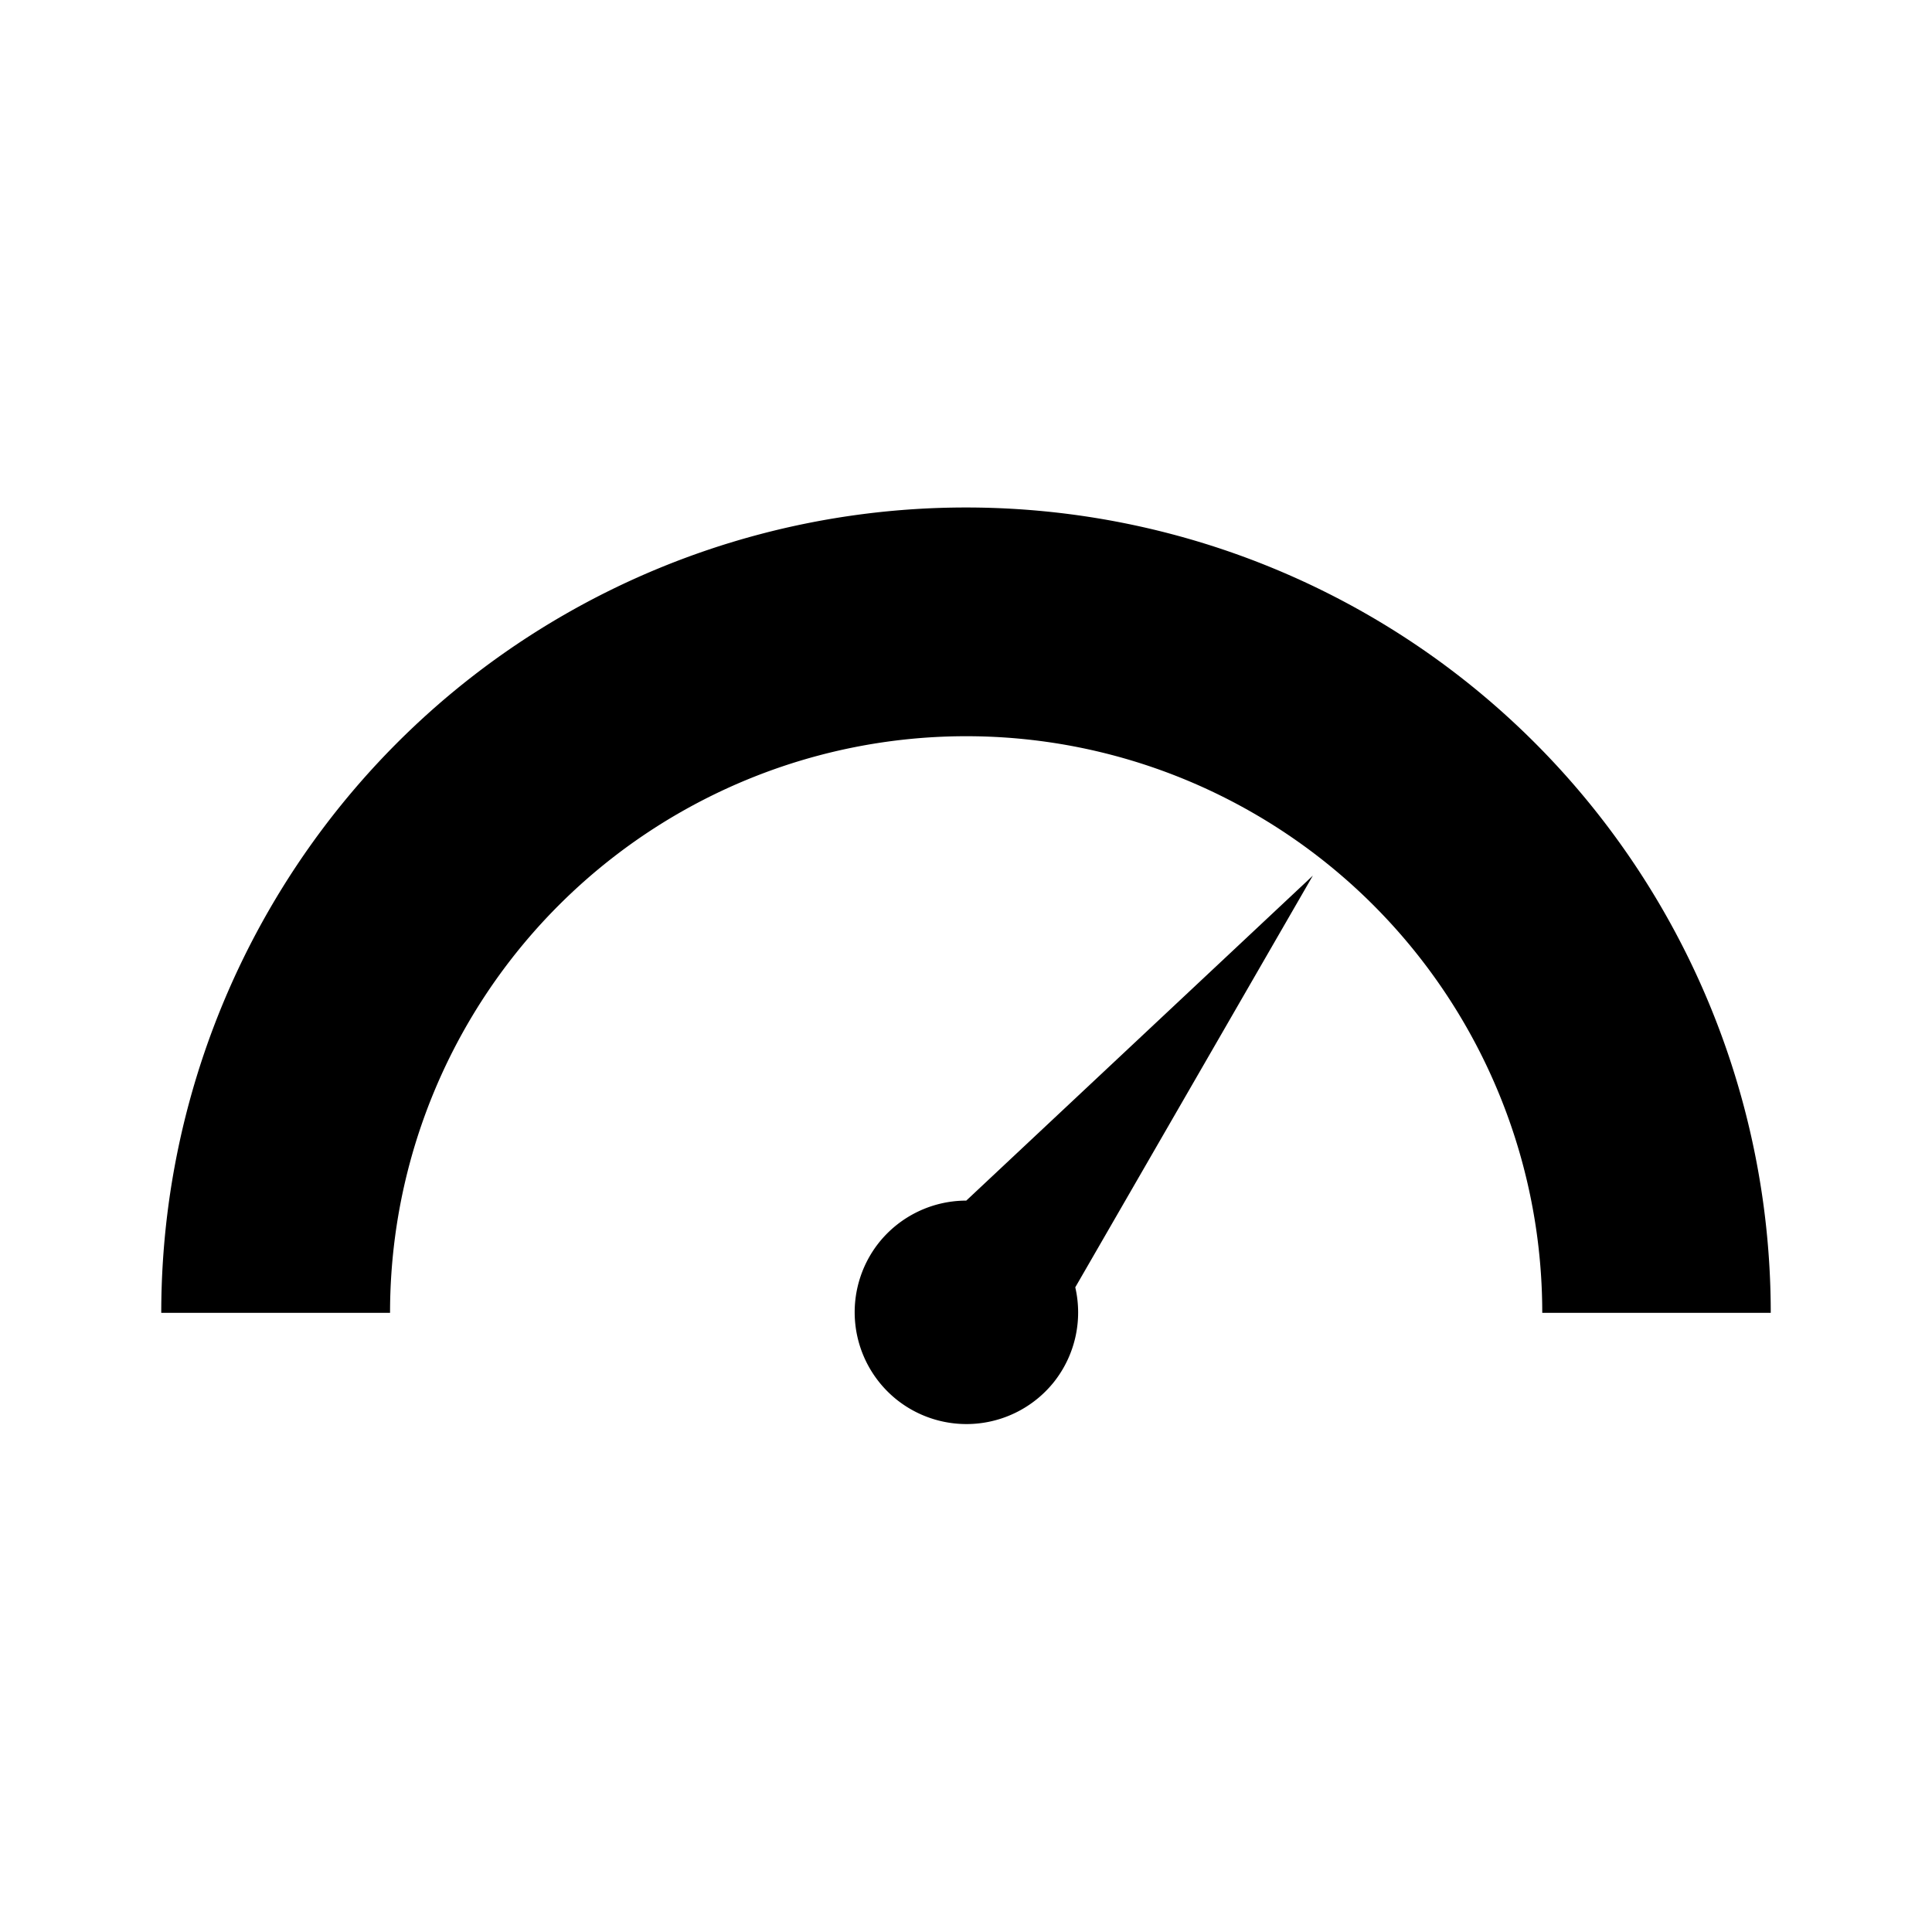 <?xml version="1.0" encoding="UTF-8" standalone="no"?>
<!-- Created with Inkscape (http://www.inkscape.org/) -->

<svg
   xmlns:dc="http://purl.org/dc/elements/1.1/"
   xmlns:cc="http://creativecommons.org/ns#"
   xmlns:rdf="http://www.w3.org/1999/02/22-rdf-syntax-ns#"
   xmlns:svg="http://www.w3.org/2000/svg"
   xmlns="http://www.w3.org/2000/svg"
   xmlns:sodipodi="http://sodipodi.sourceforge.net/DTD/sodipodi-0.dtd"
   xmlns:inkscape="http://www.inkscape.org/namespaces/inkscape"
   width="24"
   height="24"
   viewBox="0 0 6.35 6.35"
   version="1.1"
   id="svg8004"
   inkscape:version="0.92.1 r15371"
   sodipodi:docname="stronger-2.svg">
  <defs
     id="defs7998" />
  <sodipodi:namedview
     id="base"
     pagecolor="#ffffff"
     bordercolor="#666666"
     borderopacity="1.0"
     inkscape:pageopacity="0.0"
     inkscape:pageshadow="2"
     inkscape:zoom="2.8"
     inkscape:cx="49.979566"
     inkscape:cy="32.532287"
     inkscape:document-units="mm"
     inkscape:current-layer="layer1"
     showgrid="false"
     units="px"
     inkscape:window-width="1366"
     inkscape:window-height="738"
     inkscape:window-x="0"
     inkscape:window-y="30"
     inkscape:window-maximized="1" />
  <g
     inkscape:label="Calque 1"
     inkscape:groupmode="layer"
     id="layer1"
     transform="translate(0,-290.65)">
    <path
       inkscape:connector-curvature="0"
       id="path7720-9"
       style="fill:#000000;stroke:none;stroke-width:0.508;stroke-miterlimit:4;stroke-dasharray:none"
       d="m 4.315,293.528 -1.139,1.068 -8.36e-4,9e-5 a 0.368,0.368 0 0 0 -0.287,0.139 0.368,0.368 0 0 0 0.06,0.516 0.368,0.368 0 0 0 0.516,-0.059 0.368,0.368 0 0 0 0.07,-0.311 z m -3.785,1.437 c 0,-0.945 0.504,-1.821 1.322,-2.293 0.818,-0.472 1.828,-0.472 2.646,0 0.818,0.472 1.322,1.348 1.322,2.293 H 5.069 c 0,-0.677 -0.361,-1.302 -0.947,-1.641 -0.586,-0.339 -1.306,-0.339 -1.893,0 -0.586,0.339 -0.947,0.963 -0.947,1.641 z" />
  </g>
</svg>

